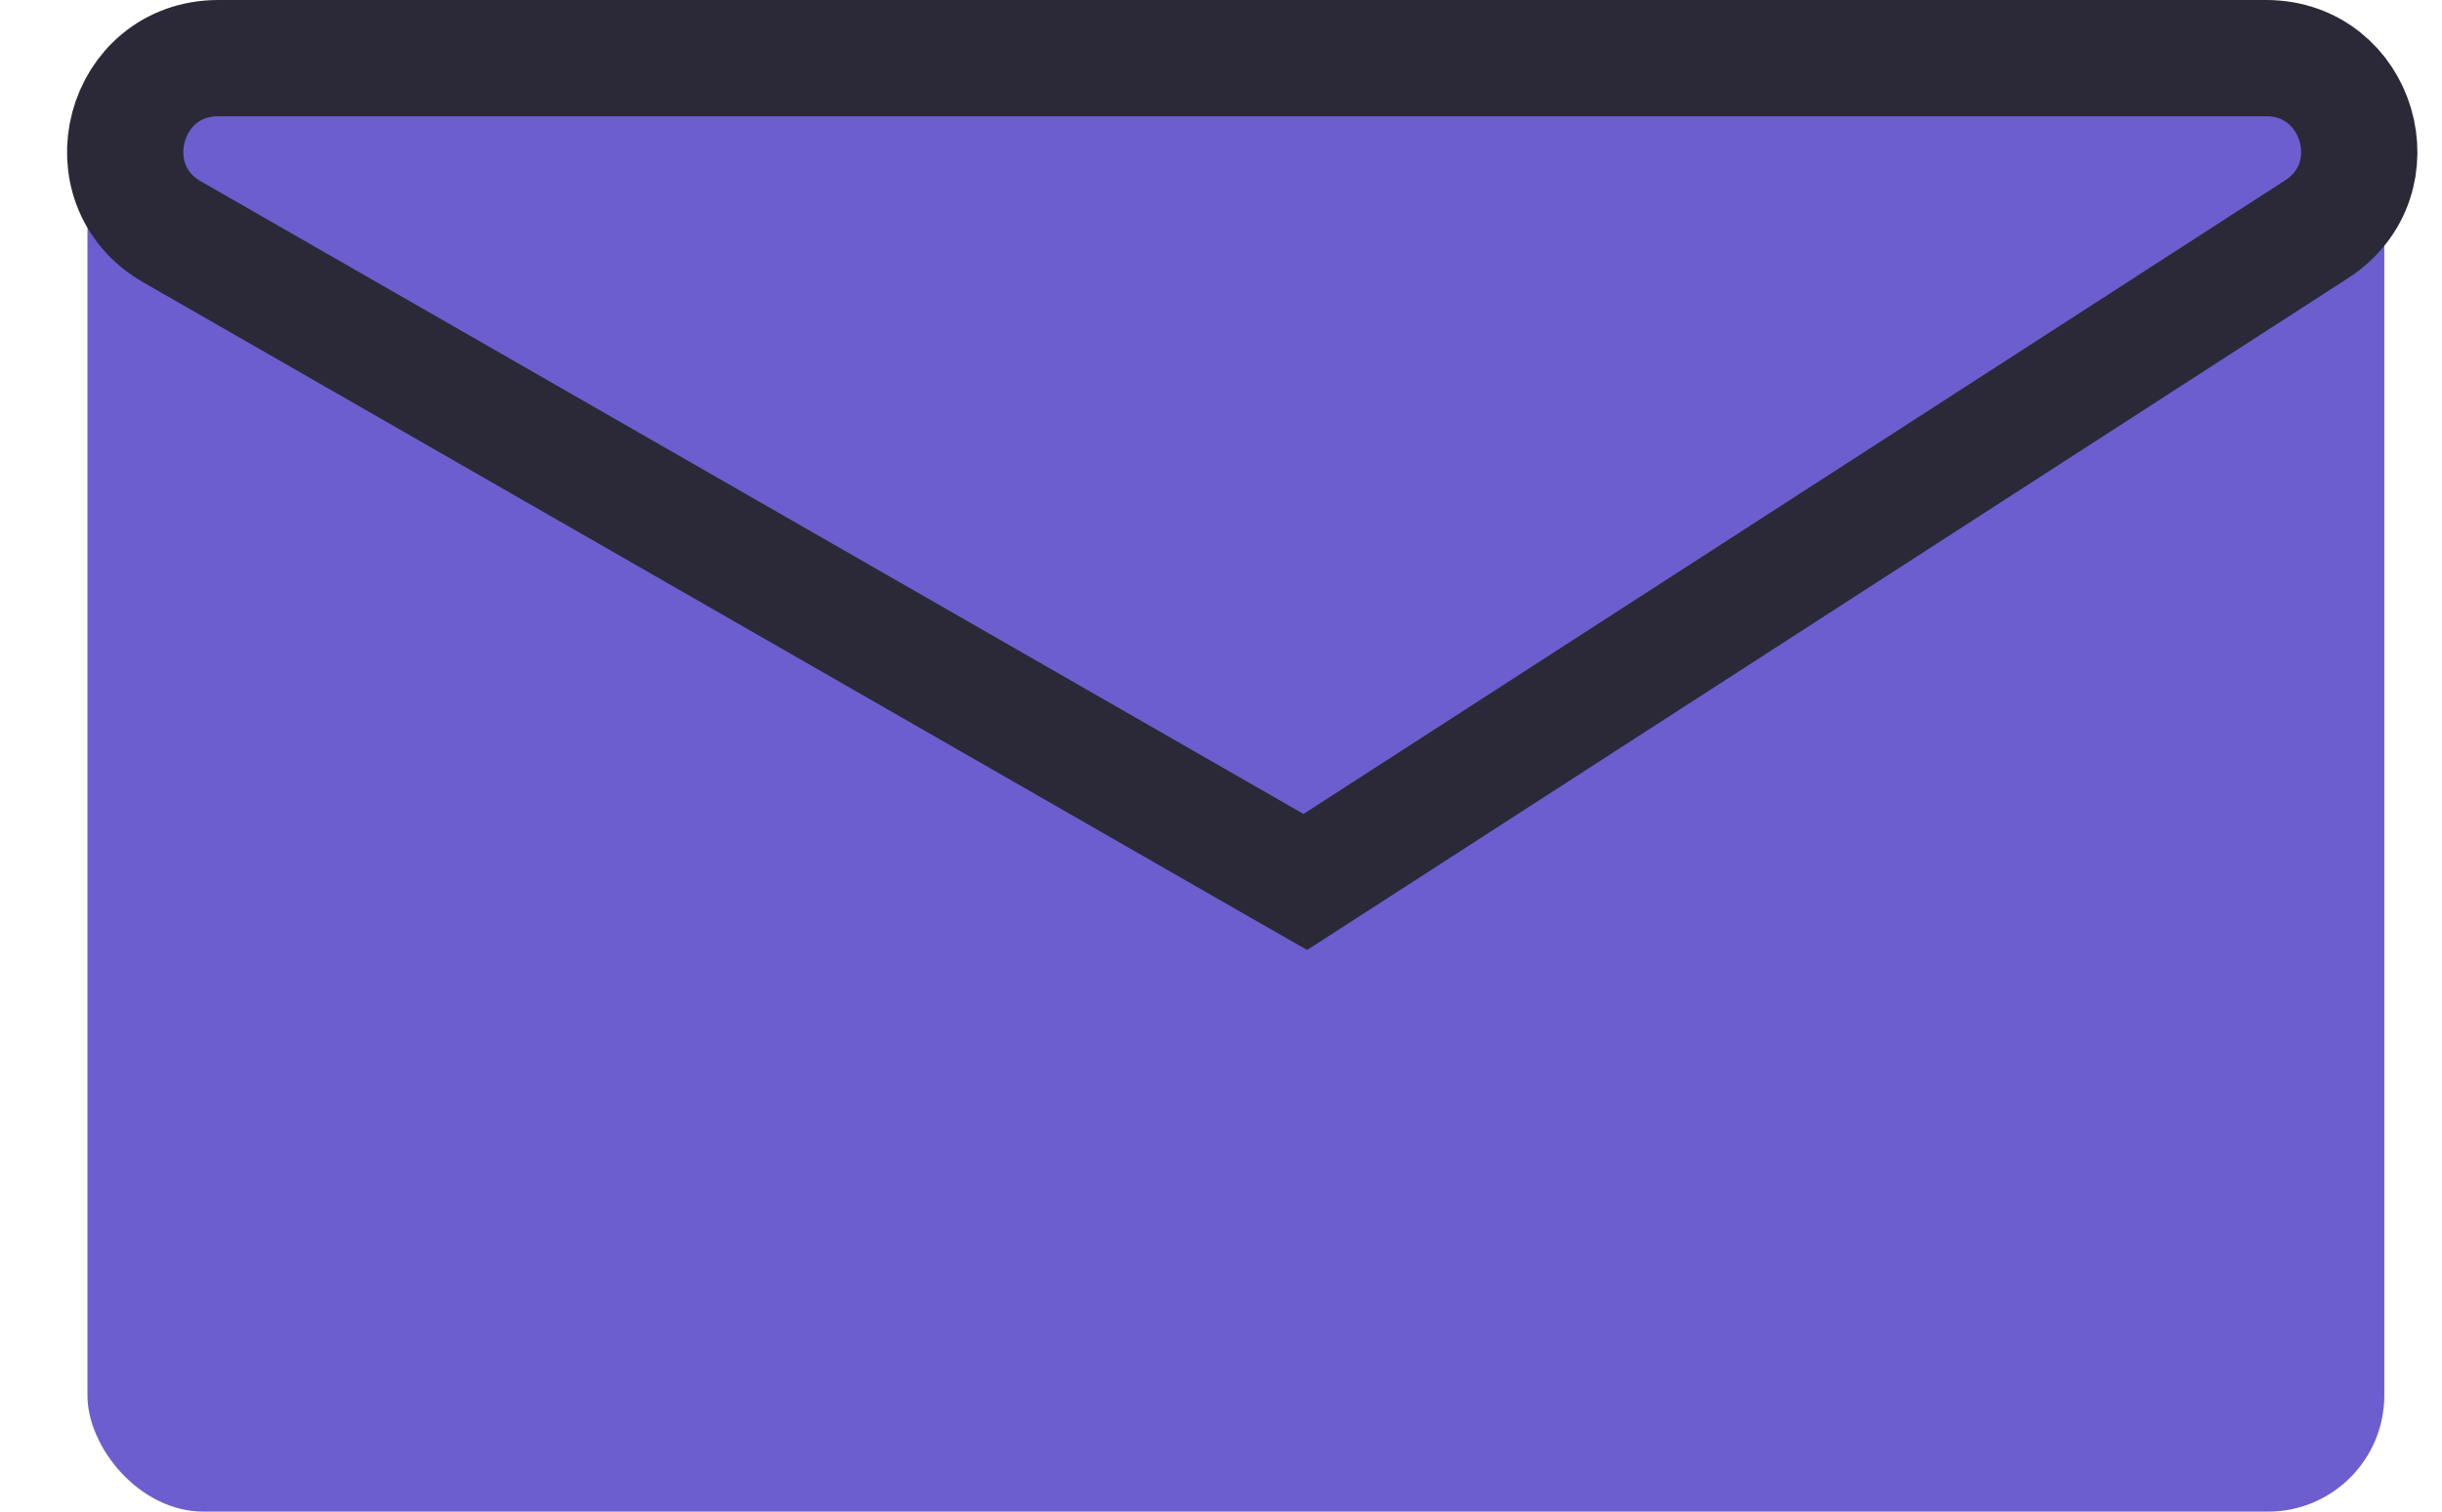 <svg width="21" height="13" viewBox="0 0 21 13" fill="none" xmlns="http://www.w3.org/2000/svg">
<rect x="0.752" y="1" width="19.752" height="12" rx="1" fill="#6C5ECF"/>
<path d="M10.961 7.434L11.225 7.585L11.481 7.42L19.921 1.972C20.591 1.54 20.285 0.5 19.487 0.5L1.878 0.5C1.058 0.5 0.769 1.586 1.48 1.994L10.961 7.434Z" fill="#6C5ECF" stroke="#2B2937"/>
</svg>
